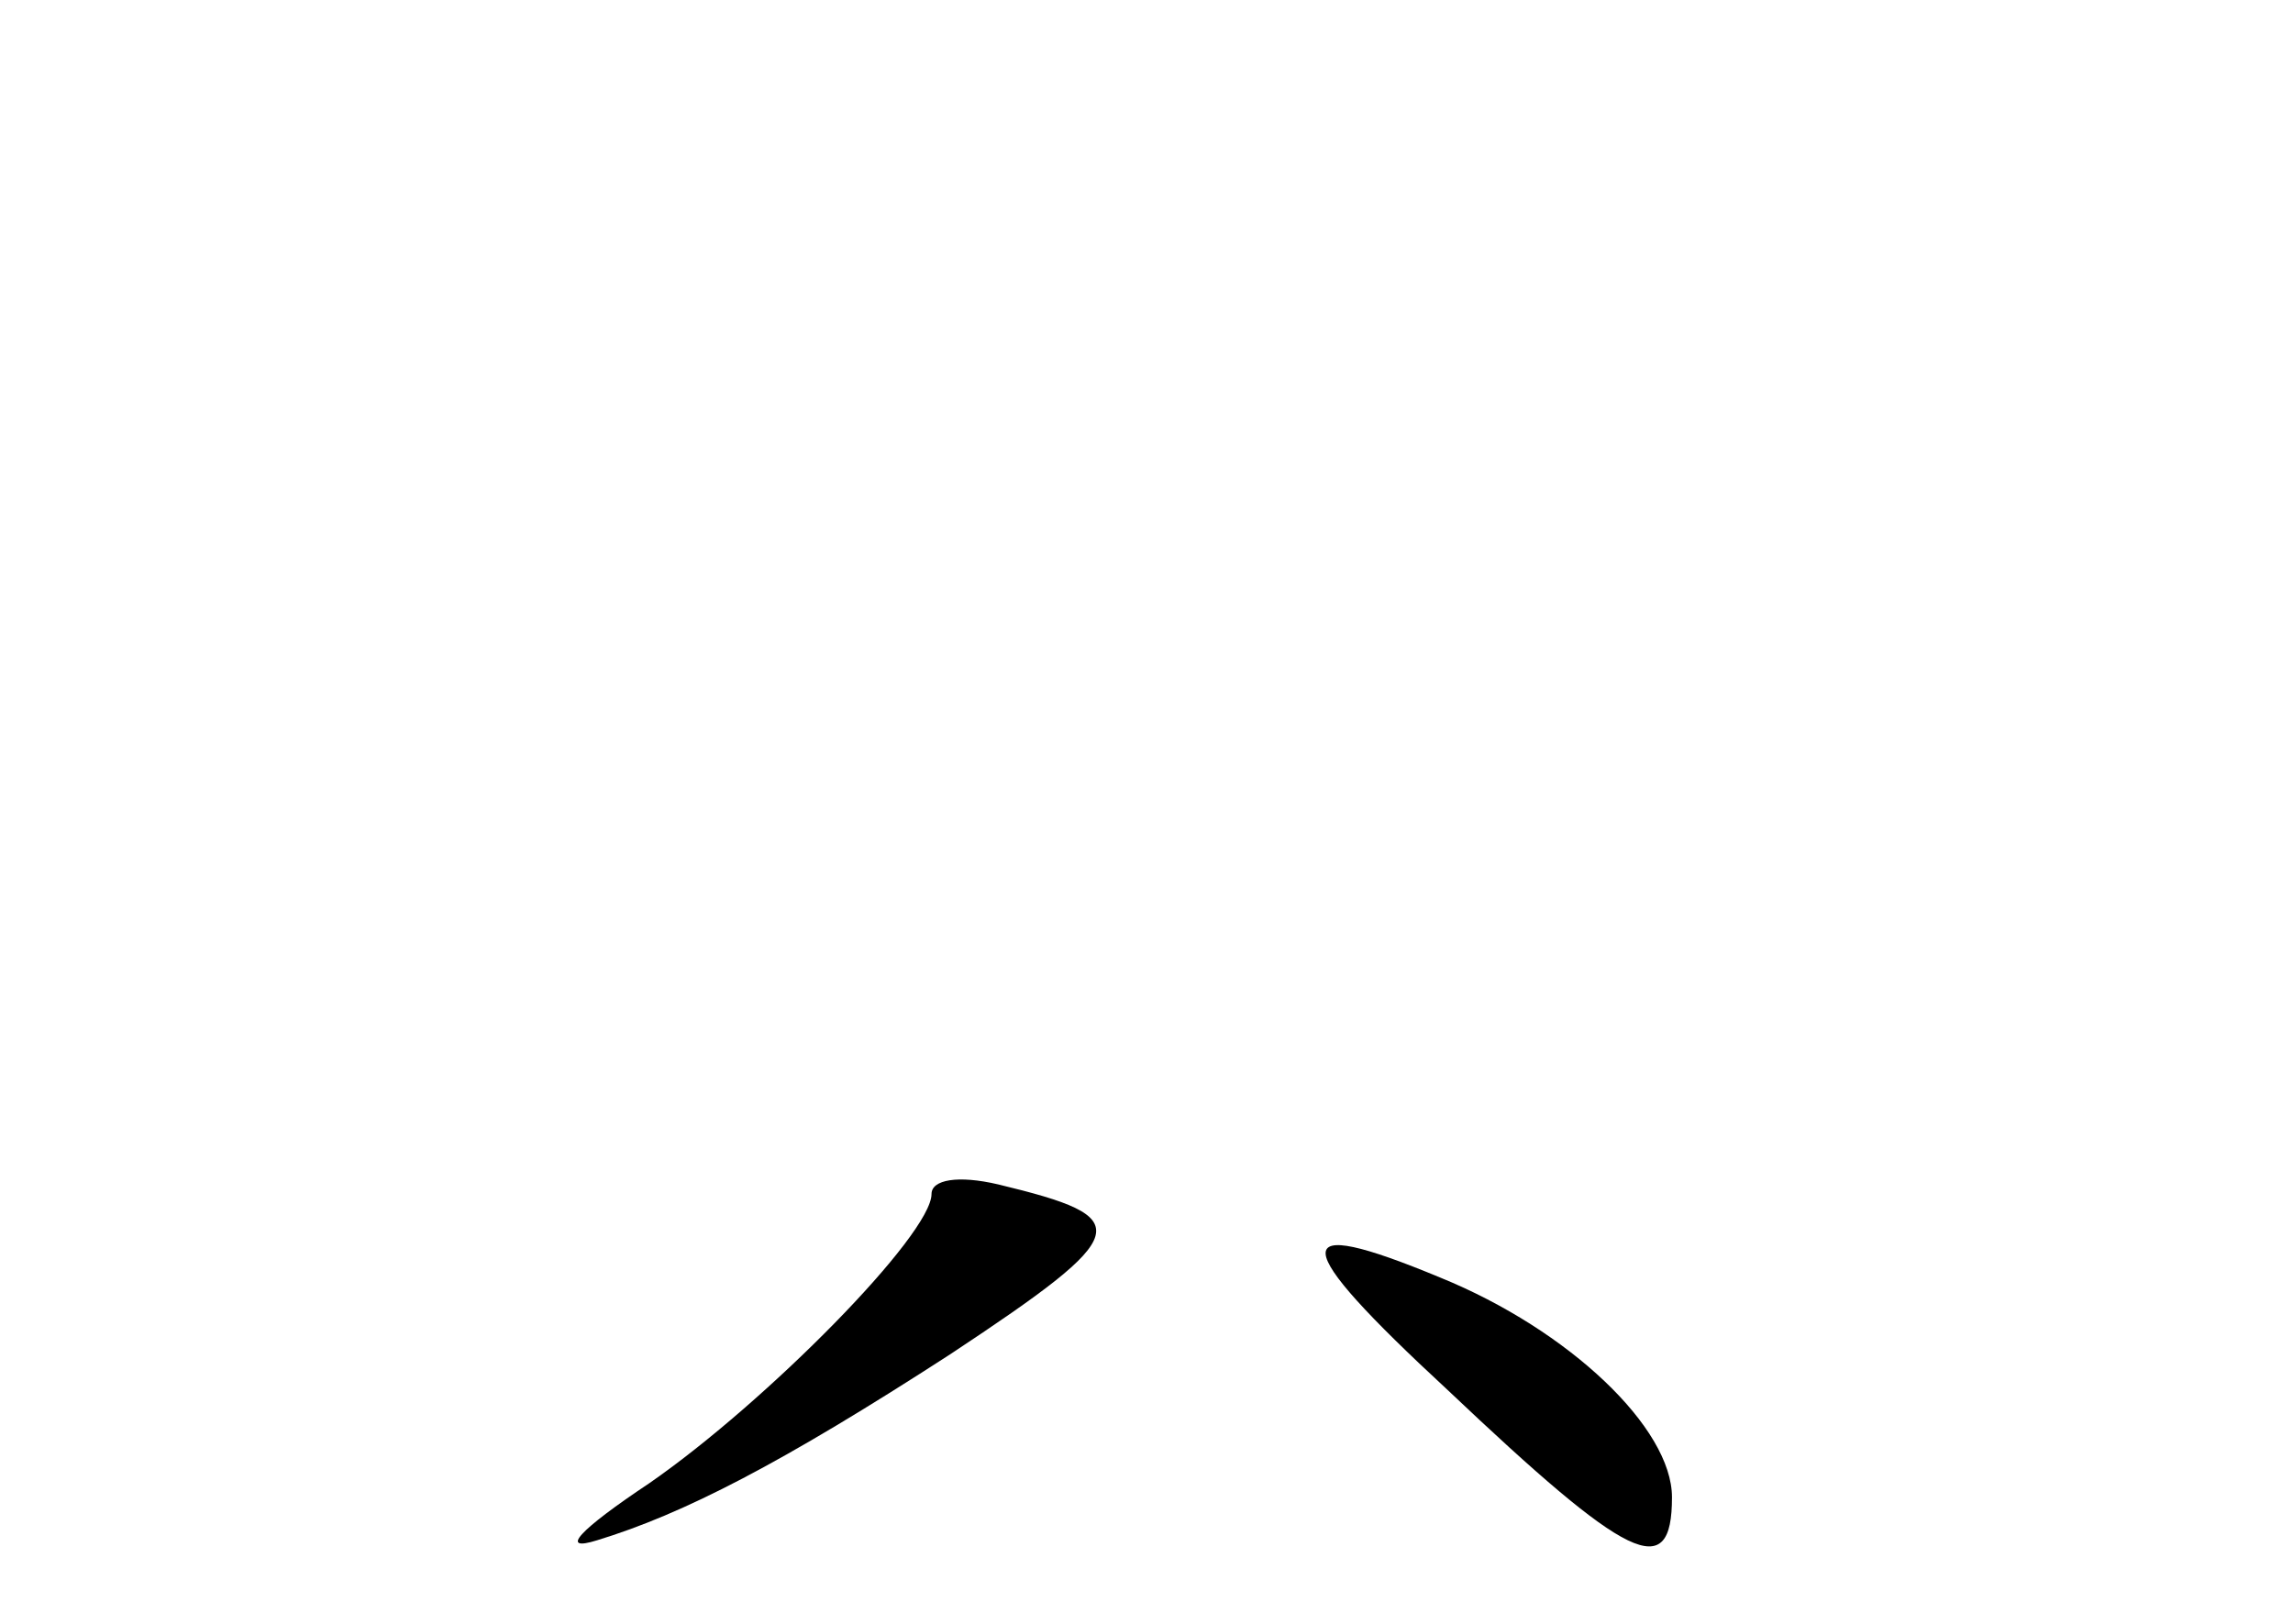 <?xml version="1.0" standalone="no"?>
<!DOCTYPE svg PUBLIC "-//W3C//DTD SVG 20010904//EN"
 "http://www.w3.org/TR/2001/REC-SVG-20010904/DTD/svg10.dtd">
<svg version="1.0" xmlns="http://www.w3.org/2000/svg"
 width="96pt" height="68pt" viewBox="0 0 96 68"
 preserveAspectRatio="xMidYMid meet">
<g transform="translate(0,68) scale(0.1,-0.1)"
fill="#000000" stroke="none">
<path d="M390 180 c0 -17 -69 -87 -118 -121 -30 -20 -38 -29 -22 -24 36 11 77
32 148 78 77 51 78 57 20 71 -17 4 -28 2 -28 -4z"/>
<path d="M606 98 c76 -72 94 -81 94 -45 0 29 -43 70 -97 92 -65 27 -64 15 3
-47z"/>
</g>
</svg>
